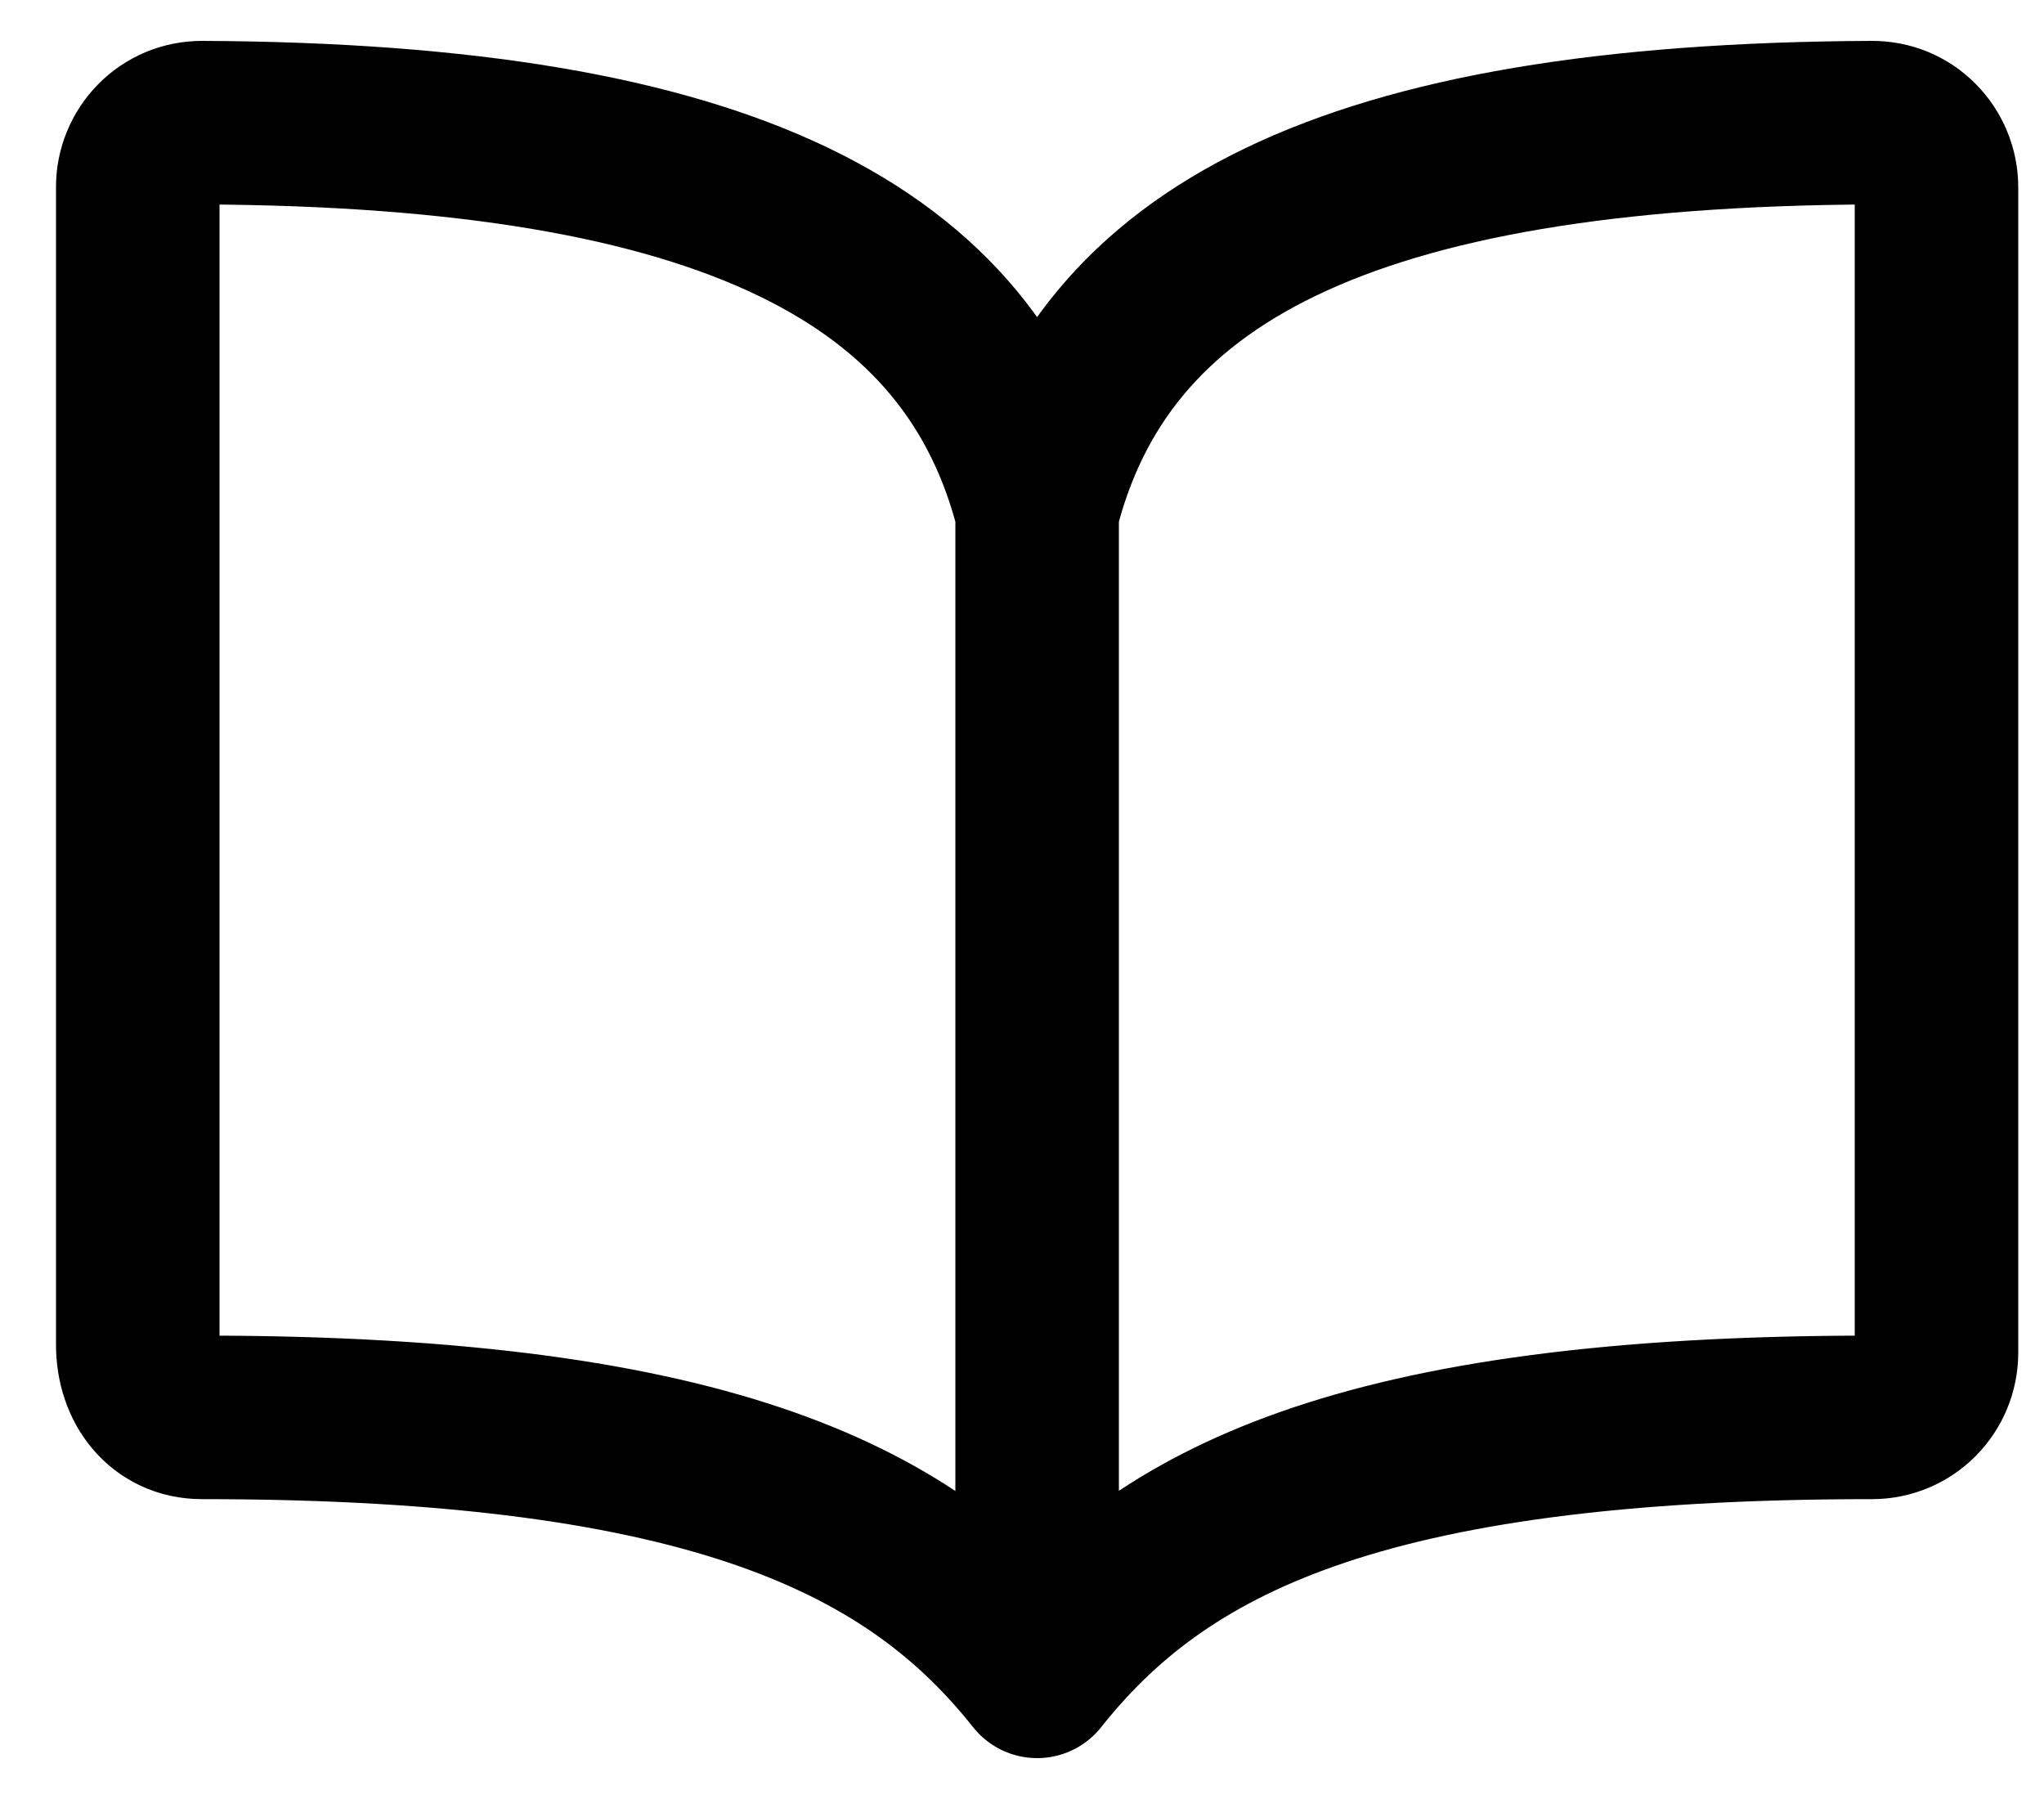 <svg width="25" height="22" viewBox="0 0 25 22" fill="none" xmlns="http://www.w3.org/2000/svg">
<path d="M12.685 6.25C13.47 3.125 16.438 1.529 22.899 1.5C23.002 1.5 23.105 1.52 23.2 1.559C23.296 1.599 23.382 1.657 23.455 1.731C23.528 1.805 23.586 1.892 23.625 1.988C23.665 2.084 23.685 2.188 23.685 2.292V16.542C23.685 16.752 23.602 16.953 23.454 17.102C23.307 17.25 23.107 17.333 22.899 17.333C16.613 17.333 14.185 18.61 12.685 20.5M12.685 6.25C11.899 3.125 8.931 1.529 2.47 1.5C2.367 1.5 2.265 1.52 2.169 1.559C2.074 1.599 1.987 1.657 1.914 1.731C1.841 1.805 1.783 1.892 1.744 1.988C1.704 2.084 1.684 2.188 1.685 2.292V16.446C1.685 16.935 1.985 17.333 2.47 17.333C8.756 17.333 11.193 18.62 12.685 20.5M12.685 6.25V20.5" stroke="currentColor" stroke-width="2" stroke-linecap="round" stroke-linejoin="round"/>
</svg>
